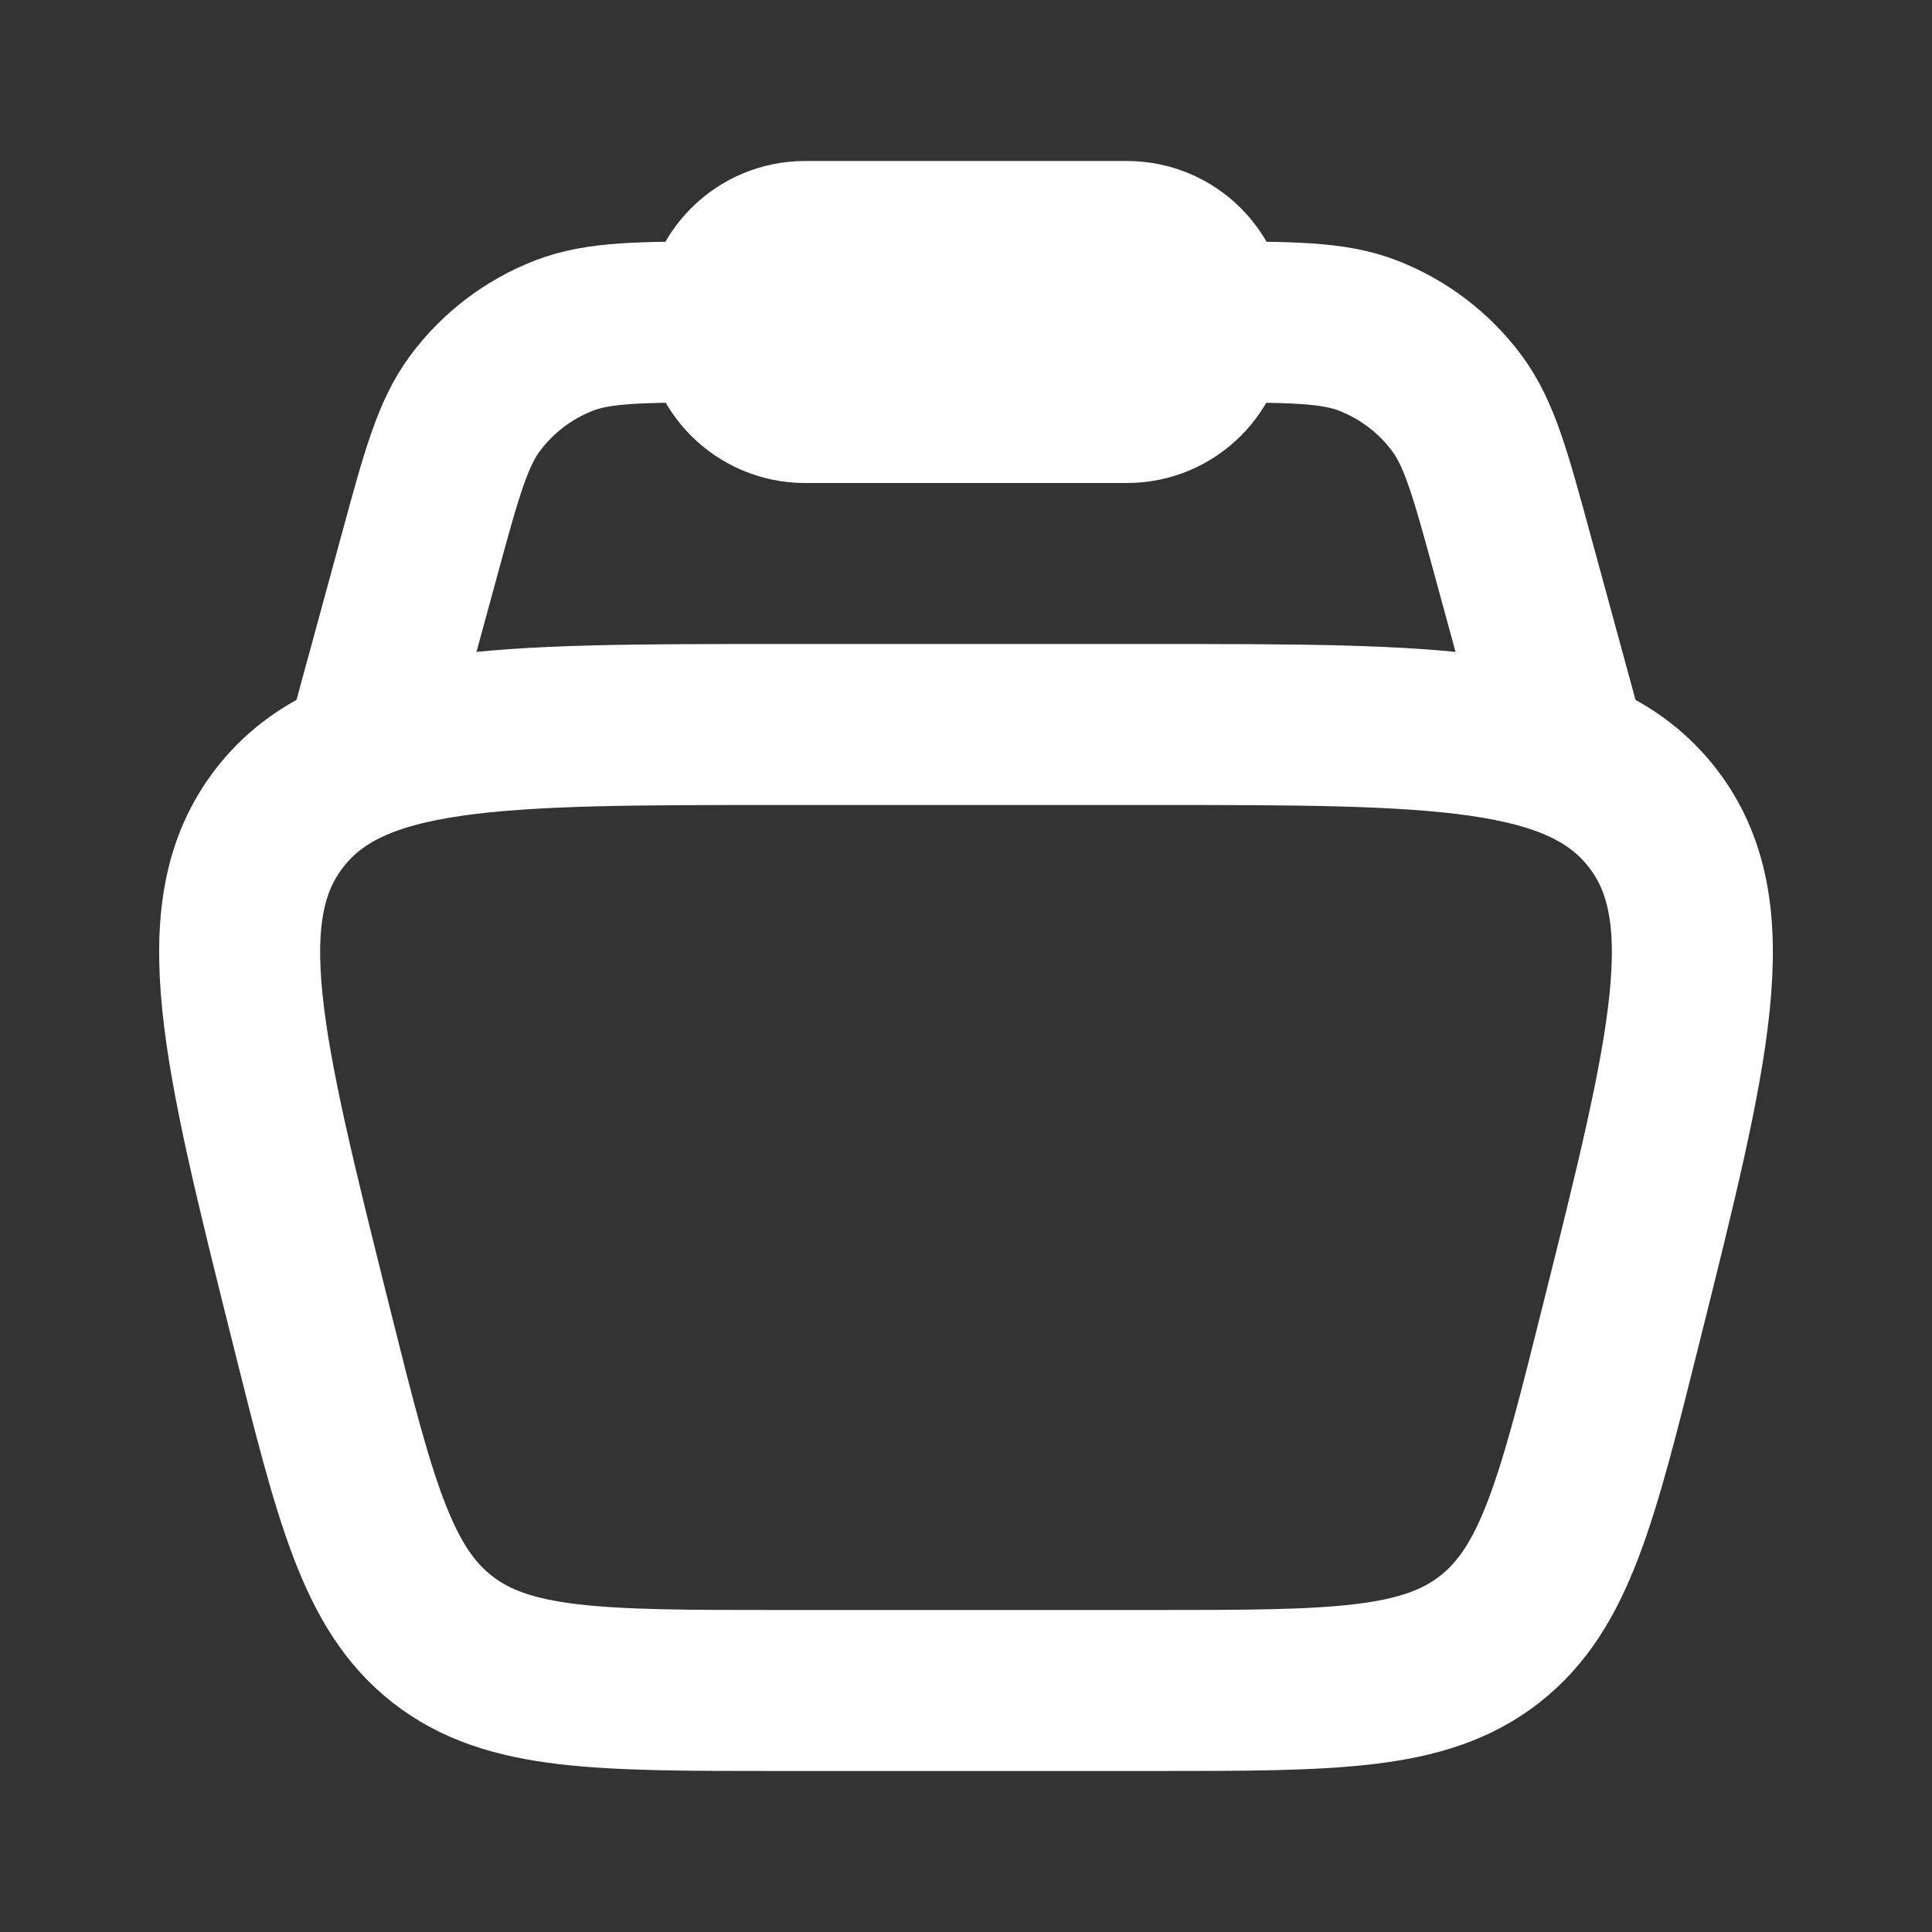 <svg width="36" height="36" viewBox="0 0 36 36" fill="none" xmlns="http://www.w3.org/2000/svg">
<rect x="0" y="0" width="36" height="36" fill="#333333" stroke="none"/>
<path d="M5.796 24.683C4.509 19.535 3.865 16.961 5.217 15.231C6.568 13.5 9.221 13.5 14.527 13.5H21.473C26.779 13.5 29.432 13.5 30.784 15.231C32.135 16.961 31.491 19.535 30.204 24.683C29.386 27.957 28.977 29.594 27.756 30.547C26.535 31.5 24.848 31.5 21.473 31.5H14.527C11.152 31.5 9.465 31.5 8.244 30.547C7.024 29.594 6.614 27.957 5.796 24.683Z" stroke="white" stroke-width="3"/>
<path d="M29.25 14.25L28.184 10.342C27.773 8.835 27.568 8.082 27.147 7.514C26.727 6.949 26.157 6.514 25.501 6.257C24.843 6 24.062 6 22.5 6M6.75 14.25L7.816 10.342C8.226 8.835 8.432 8.082 8.853 7.514C9.273 6.949 9.843 6.514 10.499 6.257C11.157 6 11.938 6 13.5 6" stroke="white" stroke-width="3"/>
<path d="M13.5 6C13.5 5.172 14.172 4.5 15 4.5H21C21.828 4.5 22.5 5.172 22.5 6C22.5 6.828 21.828 7.5 21 7.5H15C14.172 7.5 13.5 6.828 13.5 6Z" stroke="white" stroke-width="3"/>
</svg>
